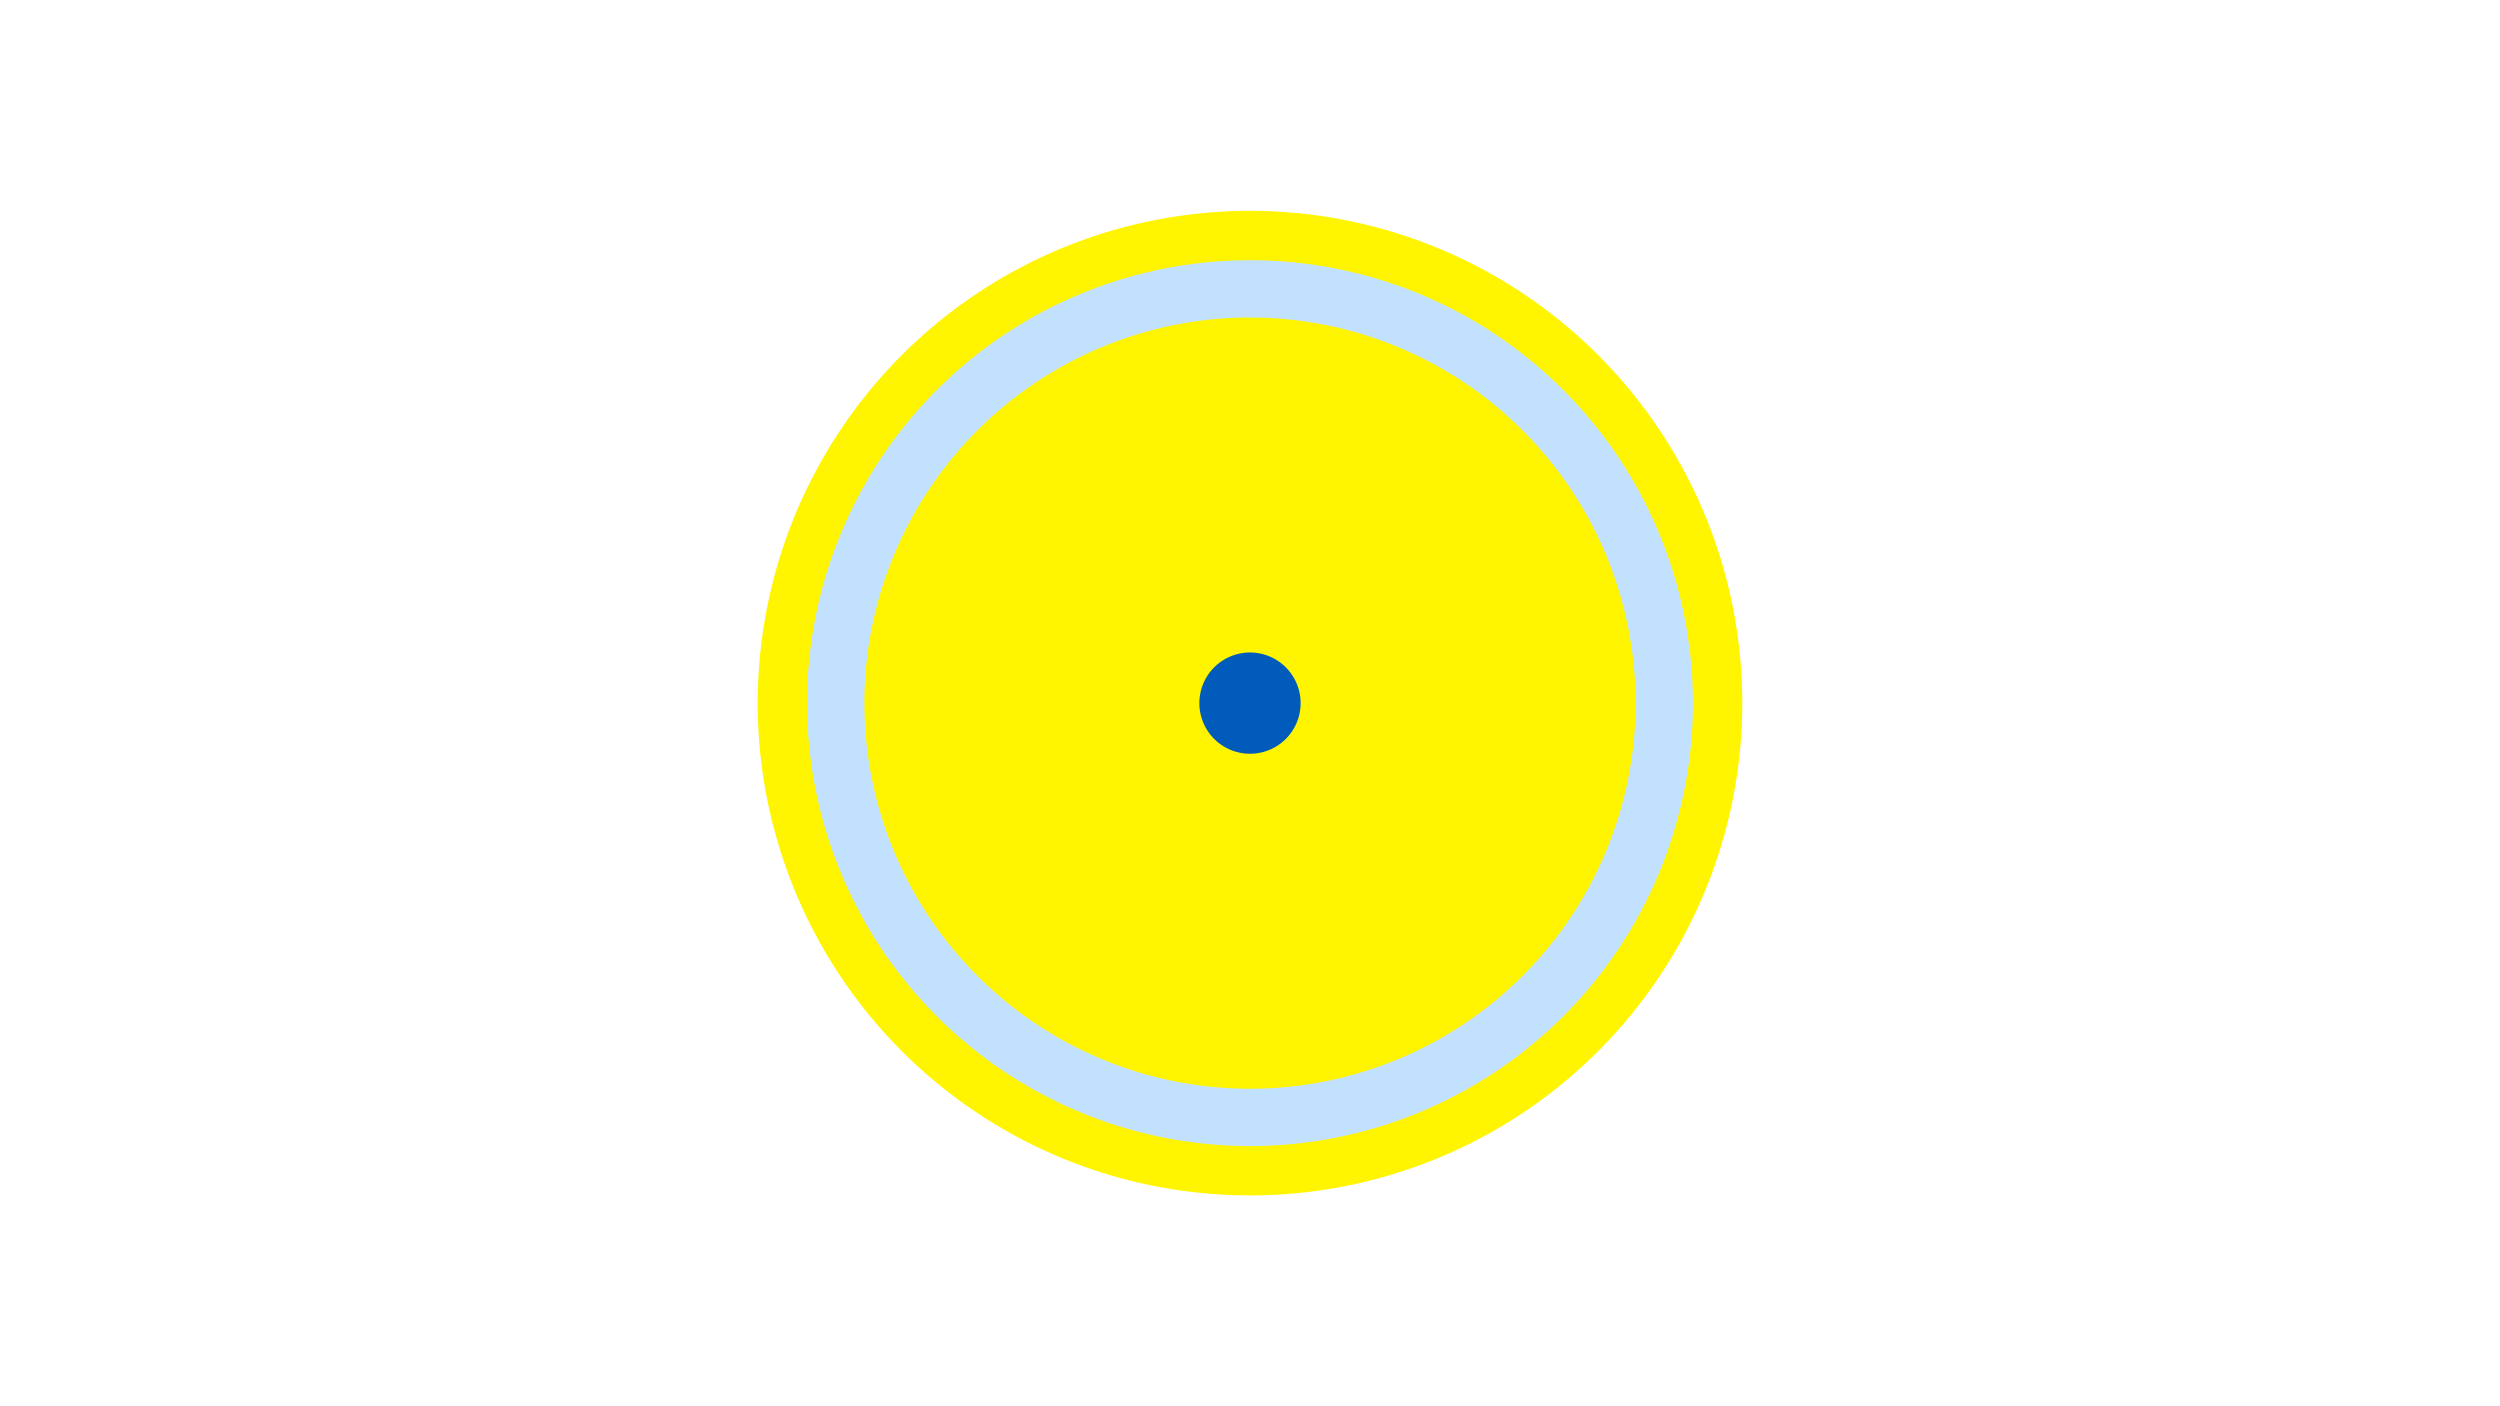 <svg width="1200" height="675" viewBox="-500 -500 1200 675" xmlns="http://www.w3.org/2000/svg"><title>19274-10183211131</title><path d="M-500-500h1200v675h-1200z" fill="#fff"/><path d="M336.3-162.5a236.3 236.3 0 1 1-472.6 0 236.3 236.3 0 1 1 472.6 0z" fill="#fff500"/><path d="M312.6-162.5a212.6 212.6 0 1 1-425.2 0 212.6 212.6 0 1 1 425.2 0z m-397.7 0a185.1 185.1 0 1 0 370.2 0 185.1 185.1 0 1 0-370.2 0z" fill="#c2e1ff"/><path d="M124.3-162.5a24.3 24.3 0 1 1-48.6 0 24.3 24.3 0 1 1 48.6 0z" fill="#005bbb"/></svg>